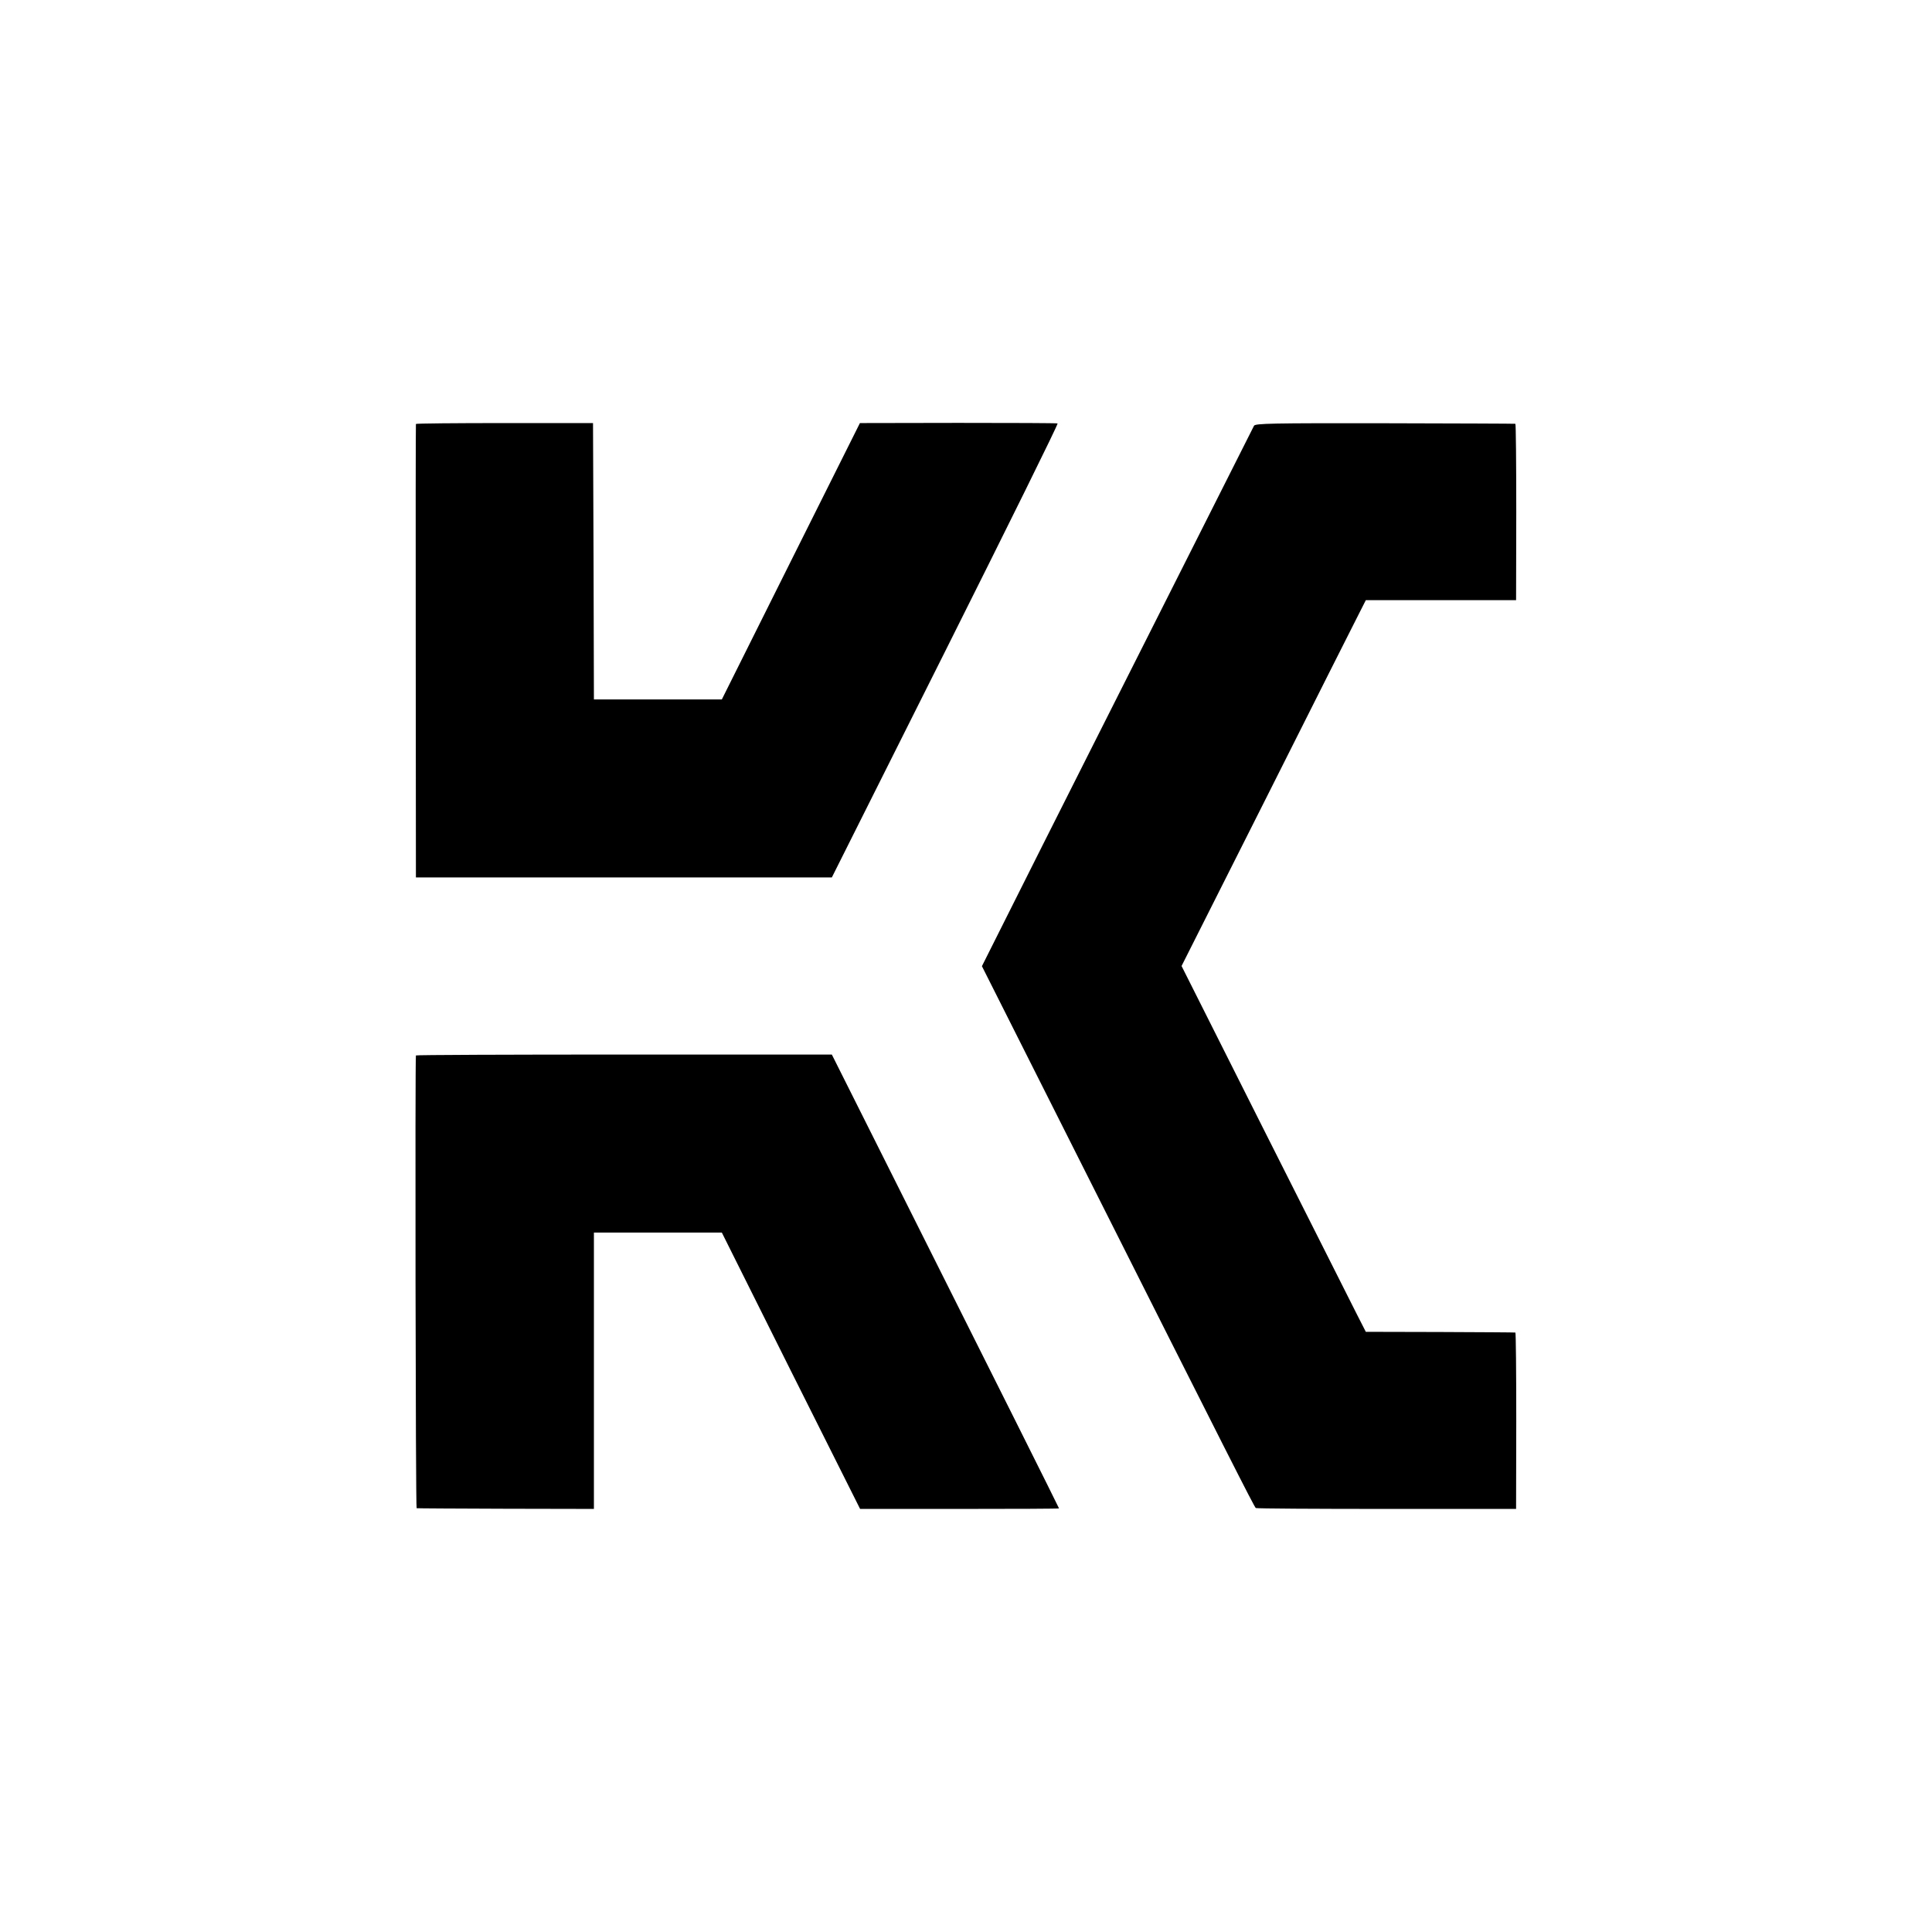<?xml version="1.0" standalone="no"?>
<!DOCTYPE svg PUBLIC "-//W3C//DTD SVG 20010904//EN"
 "http://www.w3.org/TR/2001/REC-SVG-20010904/DTD/svg10.dtd">
<svg version="1.0" xmlns="http://www.w3.org/2000/svg"
 width="1080pt" height="1080pt" viewBox="0 0 1080 1080"
 preserveAspectRatio="xMidYMid meet">
<g transform="translate(0,1080) scale(0.1,-0.1)"
fill="#000000" stroke="none">
<path d="M2325 8430 c-1 -3 -2 -574 -1 -1270 l1 -1265 1163 0 1162 0 635 1267
c349 697 632 1269 627 1271 -4 2 -254 3 -556 3 l-549 -1 -386 -772 -386 -773
-357 0 -358 0 -2 772 -3 773 -493 0 c-272 0 -495 -2 -497 -5z"/>
<path d="M7010 8420 c-4 -8 -146 -289 -315 -625 -169 -335 -444 -880 -610
-1210 -166 -330 -369 -732 -449 -893 l-147 -293 527 -1047 c854 -1697 996
-1977 1004 -1982 5 -3 334 -5 732 -5 l723 0 1 493 c0 270 -2 493 -5 493 -3 1
-193 2 -421 3 l-415 1 -51 100 c-28 55 -259 515 -515 1022 l-464 923 477 947
c262 522 494 982 515 1023 l38 75 420 0 420 0 1 493 c0 270 -2 493 -5 493 -3
1 -332 2 -729 3 -635 1 -725 -1 -732 -14z"/>
<path d="M2325 4900 c-5 -10 -2 -2530 4 -2531 3 -1 228 -2 499 -3 l492 -1 0
772 0 773 358 0 357 0 386 -773 387 -772 556 0 c306 0 556 1 556 3 0 3 -364
731 -884 1767 l-386 770 -1161 0 c-638 0 -1162 -2 -1164 -5z"/>
</g>
</svg>
